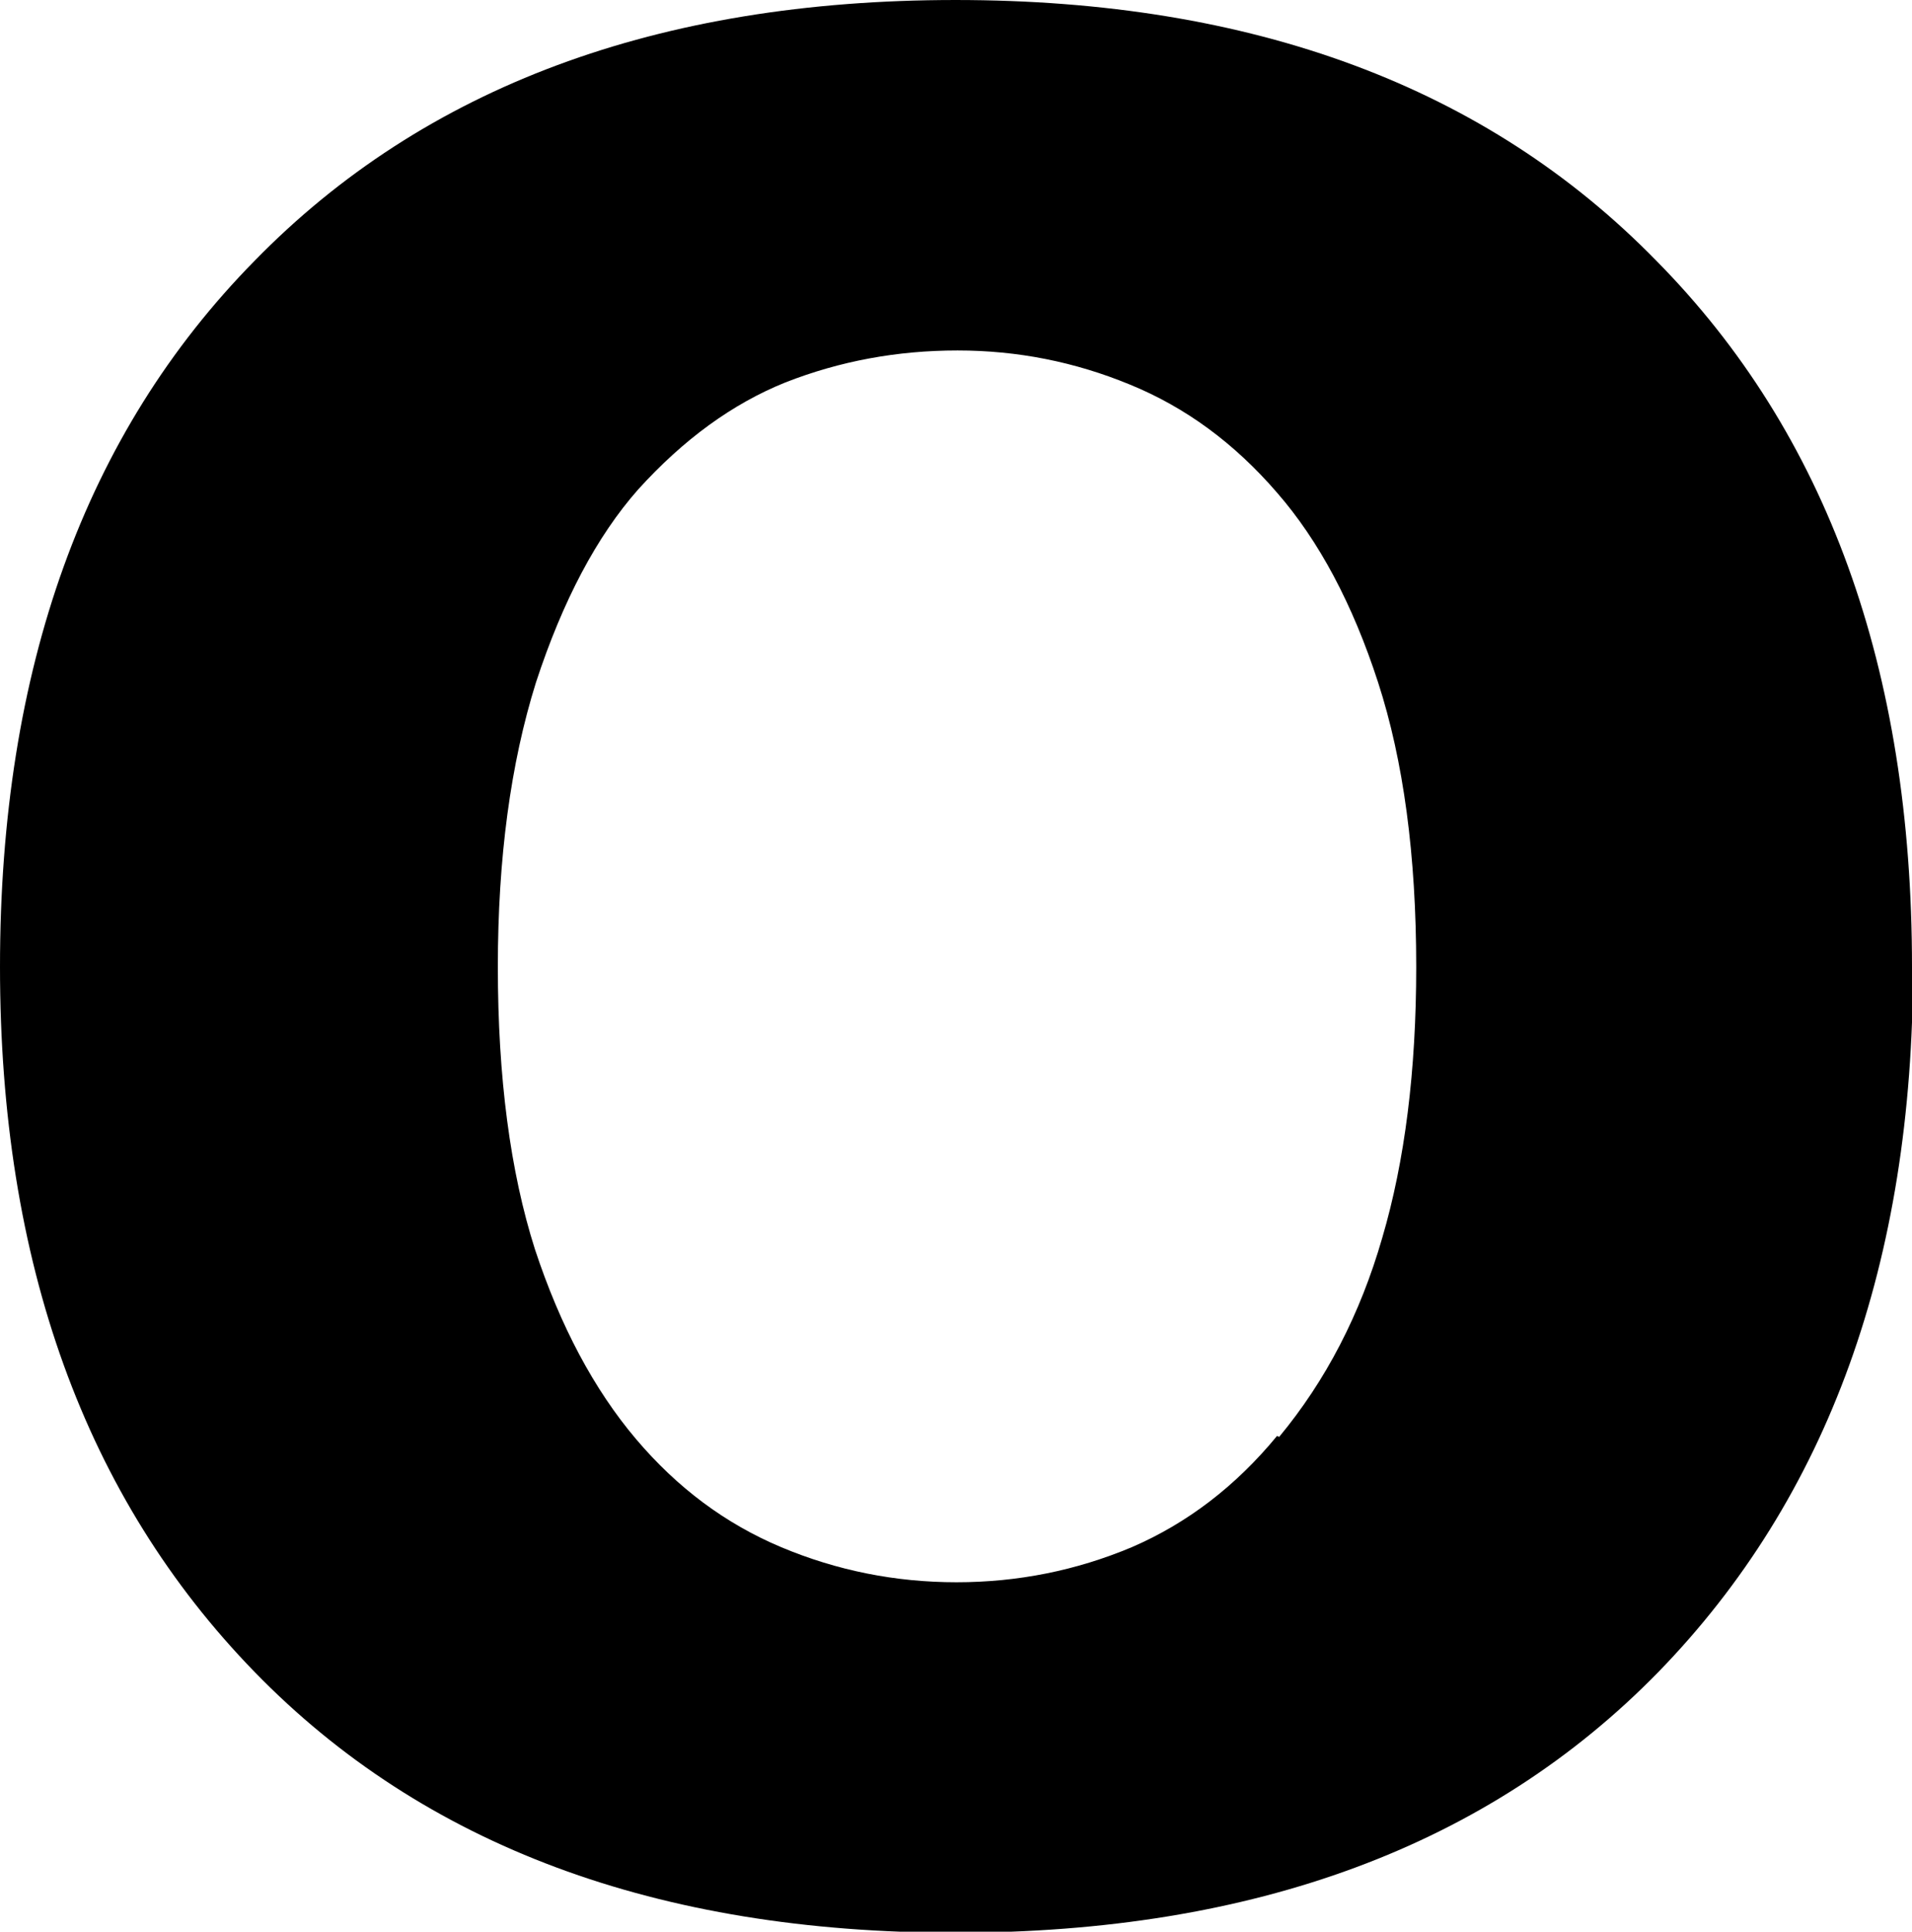 <?xml version="1.0" encoding="UTF-8" standalone="no"?>
<!-- Created with Inkscape (http://www.inkscape.org/) -->

<svg
   width="1.855mm"
   height="1.874mm"
   viewBox="0 0 1.855 1.874"
   version="1.1"
   id="svg5"
   inkscape:version="1.1.2 (b8e25be8, 2022-02-05)"
   xmlns:inkscape="http://www.inkscape.org/namespaces/inkscape"
   xmlns:sodipodi="http://sodipodi.sourceforge.net/DTD/sodipodi-0.dtd"
   xmlns="http://www.w3.org/2000/svg"
   xmlns:svg="http://www.w3.org/2000/svg">
  <sodipodi:namedview
     id="namedview7"
     pagecolor="#505050"
     bordercolor="#eeeeee"
     borderopacity="1"
     inkscape:pageshadow="0"
     inkscape:pageopacity="0"
     inkscape:pagecheckerboard="0"
     inkscape:document-units="px"
     showgrid="false"
     fit-margin-top="0"
     fit-margin-left="0"
     fit-margin-right="0"
     fit-margin-bottom="0"
     inkscape:zoom="29.056666"
     inkscape:cx="3.940576"
     inkscape:cy="6.9863487"
     inkscape:window-width="1440"
     inkscape:window-height="900"
     inkscape:window-x="0"
     inkscape:window-y="0"
     inkscape:window-maximized="0"
     inkscape:current-layer="layer1" />
  <defs
     id="defs2" />
  <g
     inkscape:label="Layer 1"
     inkscape:groupmode="layer"
     id="layer1"
     transform="translate(-148.851,-99.805)">
    <path
       d="m 150.707,100.743 q 0,0.43 -0.247,0.684 -0.247,0.253 -0.682,0.253 -0.434,0 -0.68,-0.253 -0.247,-0.254 -0.247,-0.684 0,-0.434 0.247,-0.685 0.247,-0.253 0.68,-0.253 0.433,0 0.68,0.253 0.248,0.251 0.248,0.685 z m -0.615,0.456 q 0.068,-0.082 0.1,-0.193 0.033,-0.112 0.033,-0.263 0,-0.162 -0.037,-0.276 -0.037,-0.114 -0.098,-0.184 -0.062,-0.072 -0.143,-0.105 -0.08,-0.033 -0.167,-0.033 -0.088,0 -0.167,0.031 -0.077,0.031 -0.143,0.104 -0.06,0.068 -0.099,0.187 -0.037,0.118 -0.037,0.276 0,0.161 0.036,0.274 0.037,0.112 0.098,0.184 0.06,0.071 0.141,0.105 0.081,0.034 0.17,0.034 0.089,0 0.17,-0.034 0.081,-0.035 0.141,-0.108 z"
       id="path3700"
       style="font-weight:bold;font-size:3.881px;line-height:1.25;font-family:'ヒラギノ丸ゴシック ProN';-inkscape-font-specification:'ヒラギノ丸ゴシック ProN Bold';stroke-width:0.169"
       inkscape:export-filename="/Users/idapple/Documents/Myfiles/2Quiz/h2o2.png"
       inkscape:export-xdpi="90"
       inkscape:export-ydpi="90" />
  </g>
</svg>
